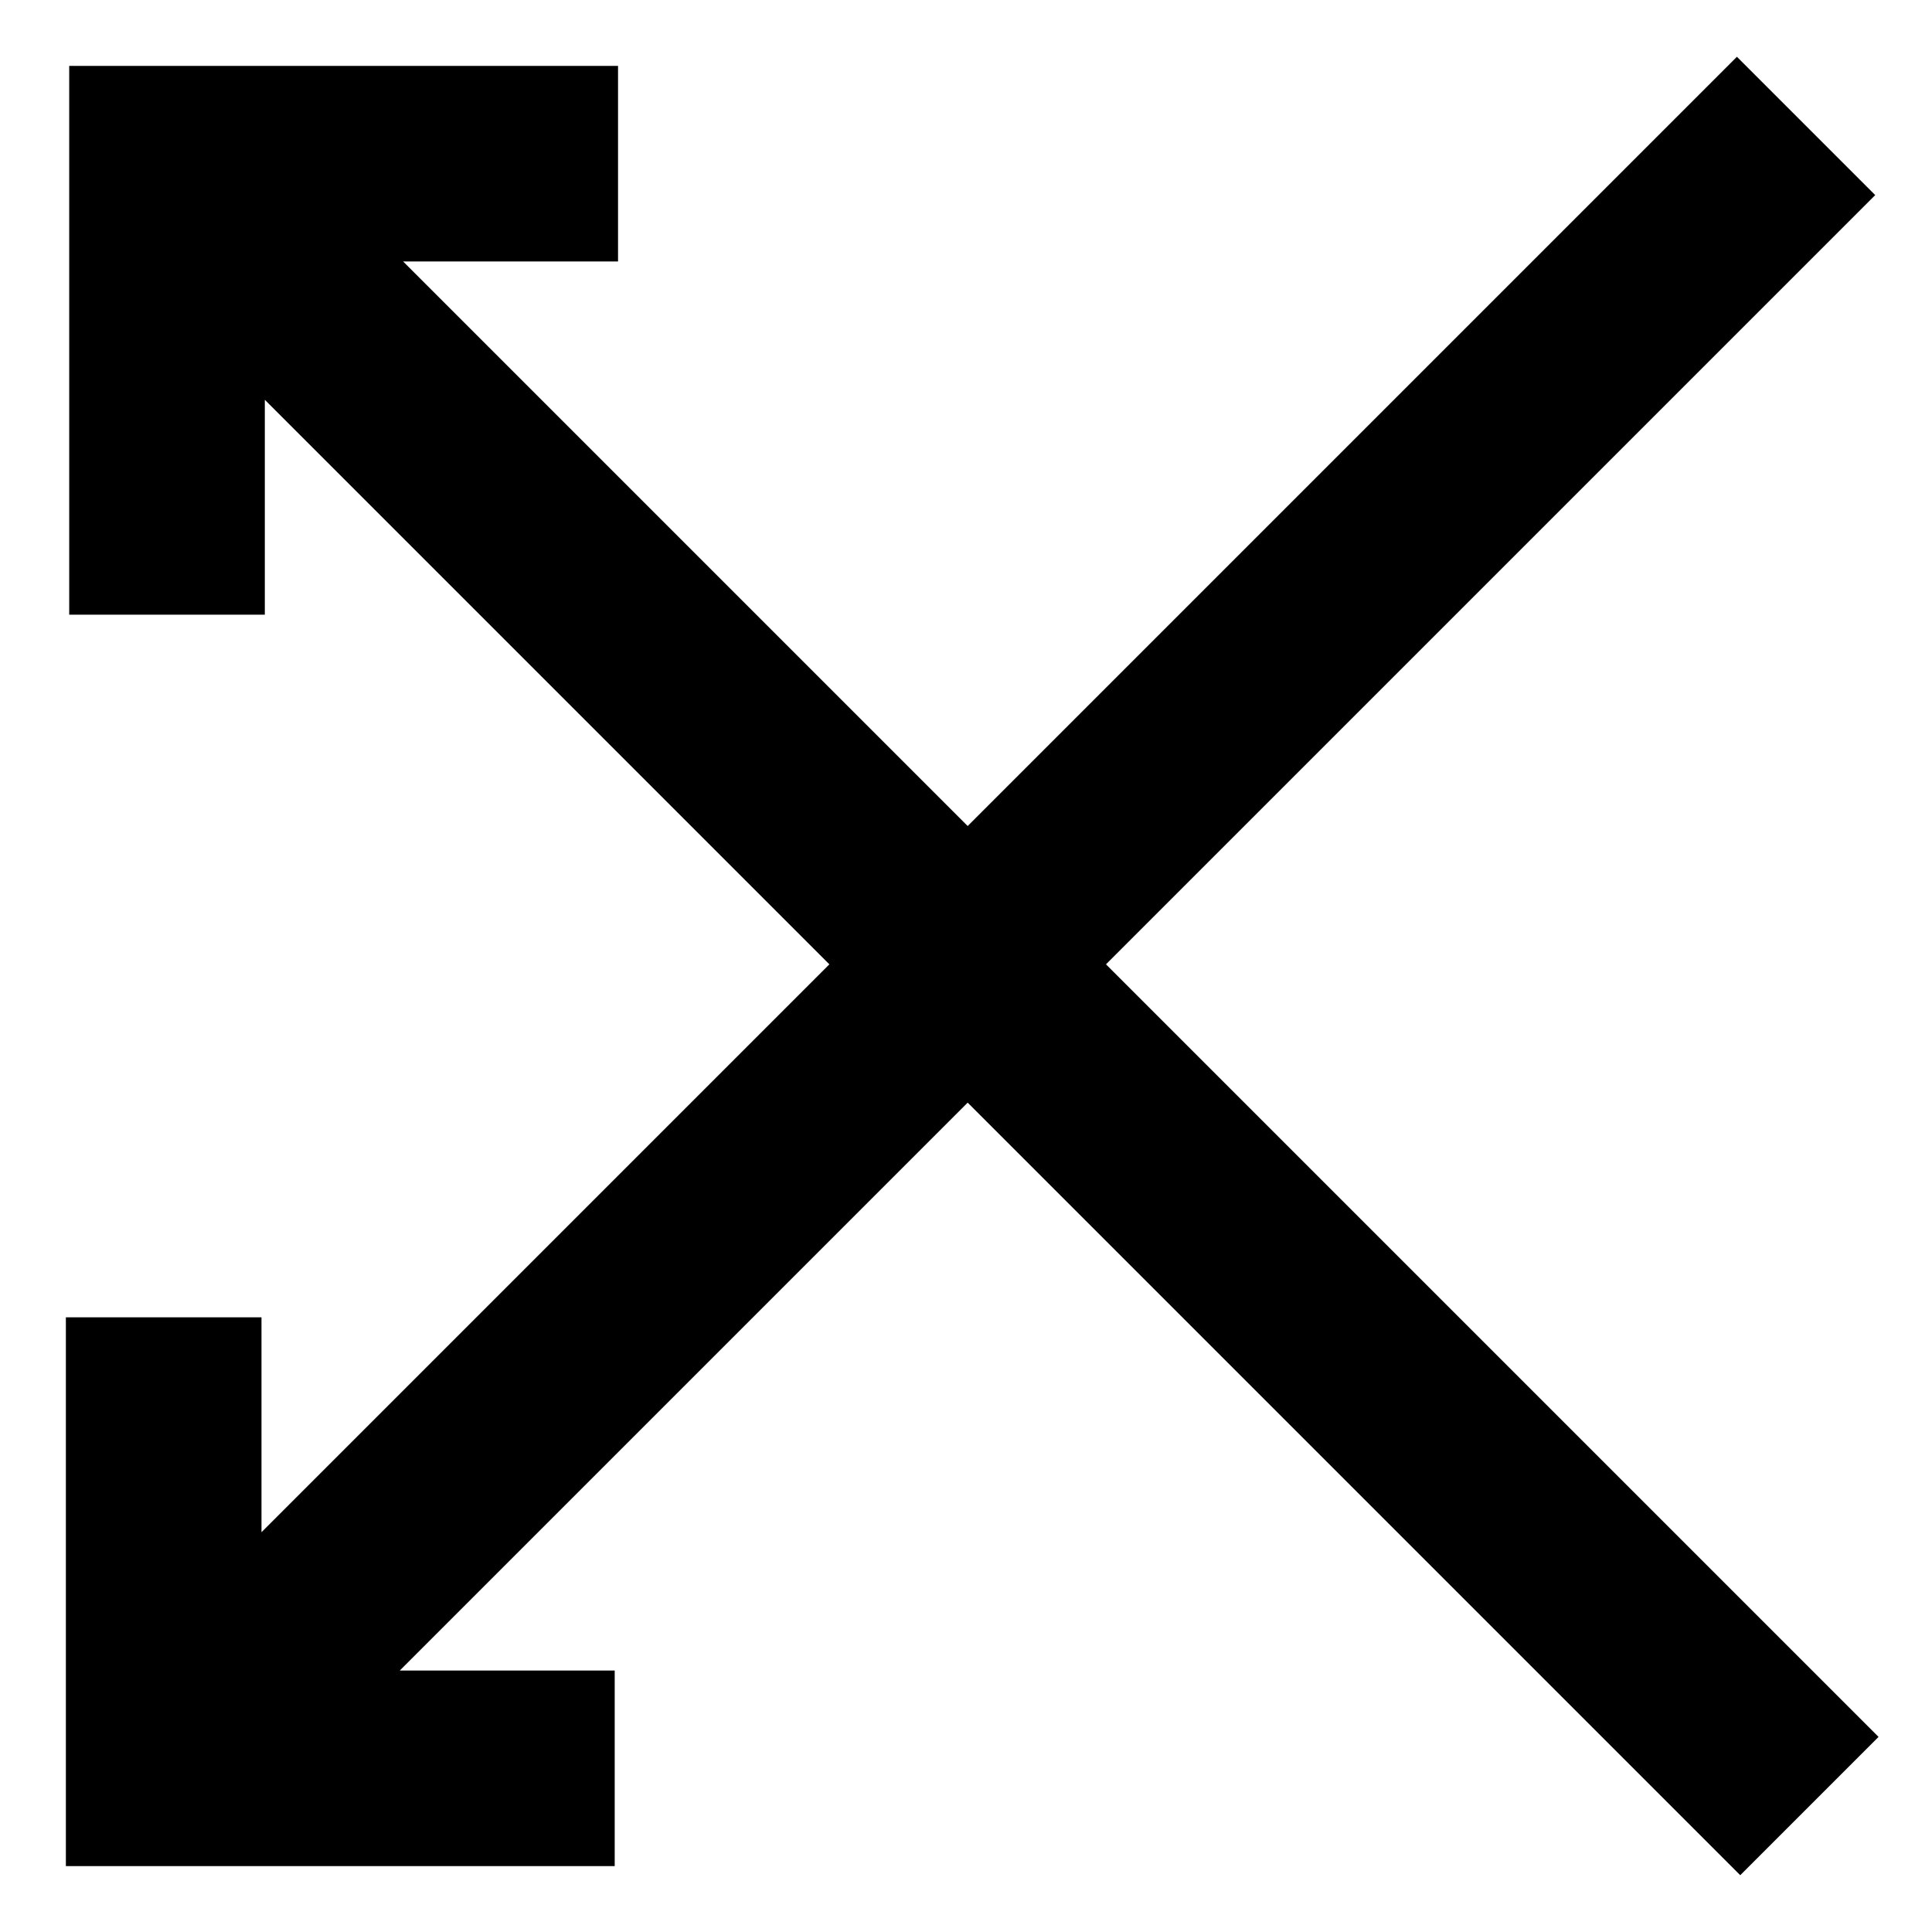 <svg fill="#000000" height="256px" width="256px" version="1.1" id="Layer_1" xmlns="http://www.w3.org/2000/svg" xmlns:xlink="http://www.w3.org/1999/xlink" viewBox="-17.37 -17.37 382.08 382.08" xml:space="preserve" stroke="#000000" stroke-width="8.684">
<g id="SVGRepo_iconCarrier">
<polygon points="347.34,21.213 326.127,0 30,296.128 30,247.487 0,247.487 0,347.341 99.854,347.34 99.854,317.34 51.214,317.34 "></polygon>
<polygon transform="rotate(90 174 174)" points="347.34,21.213 326.127,0 30,296.128 30,247.487 0,247.487 0,347.341 99.854,347.34 99.854,317.34 51.214,317.34 "></polygon>
</g>
</svg>
